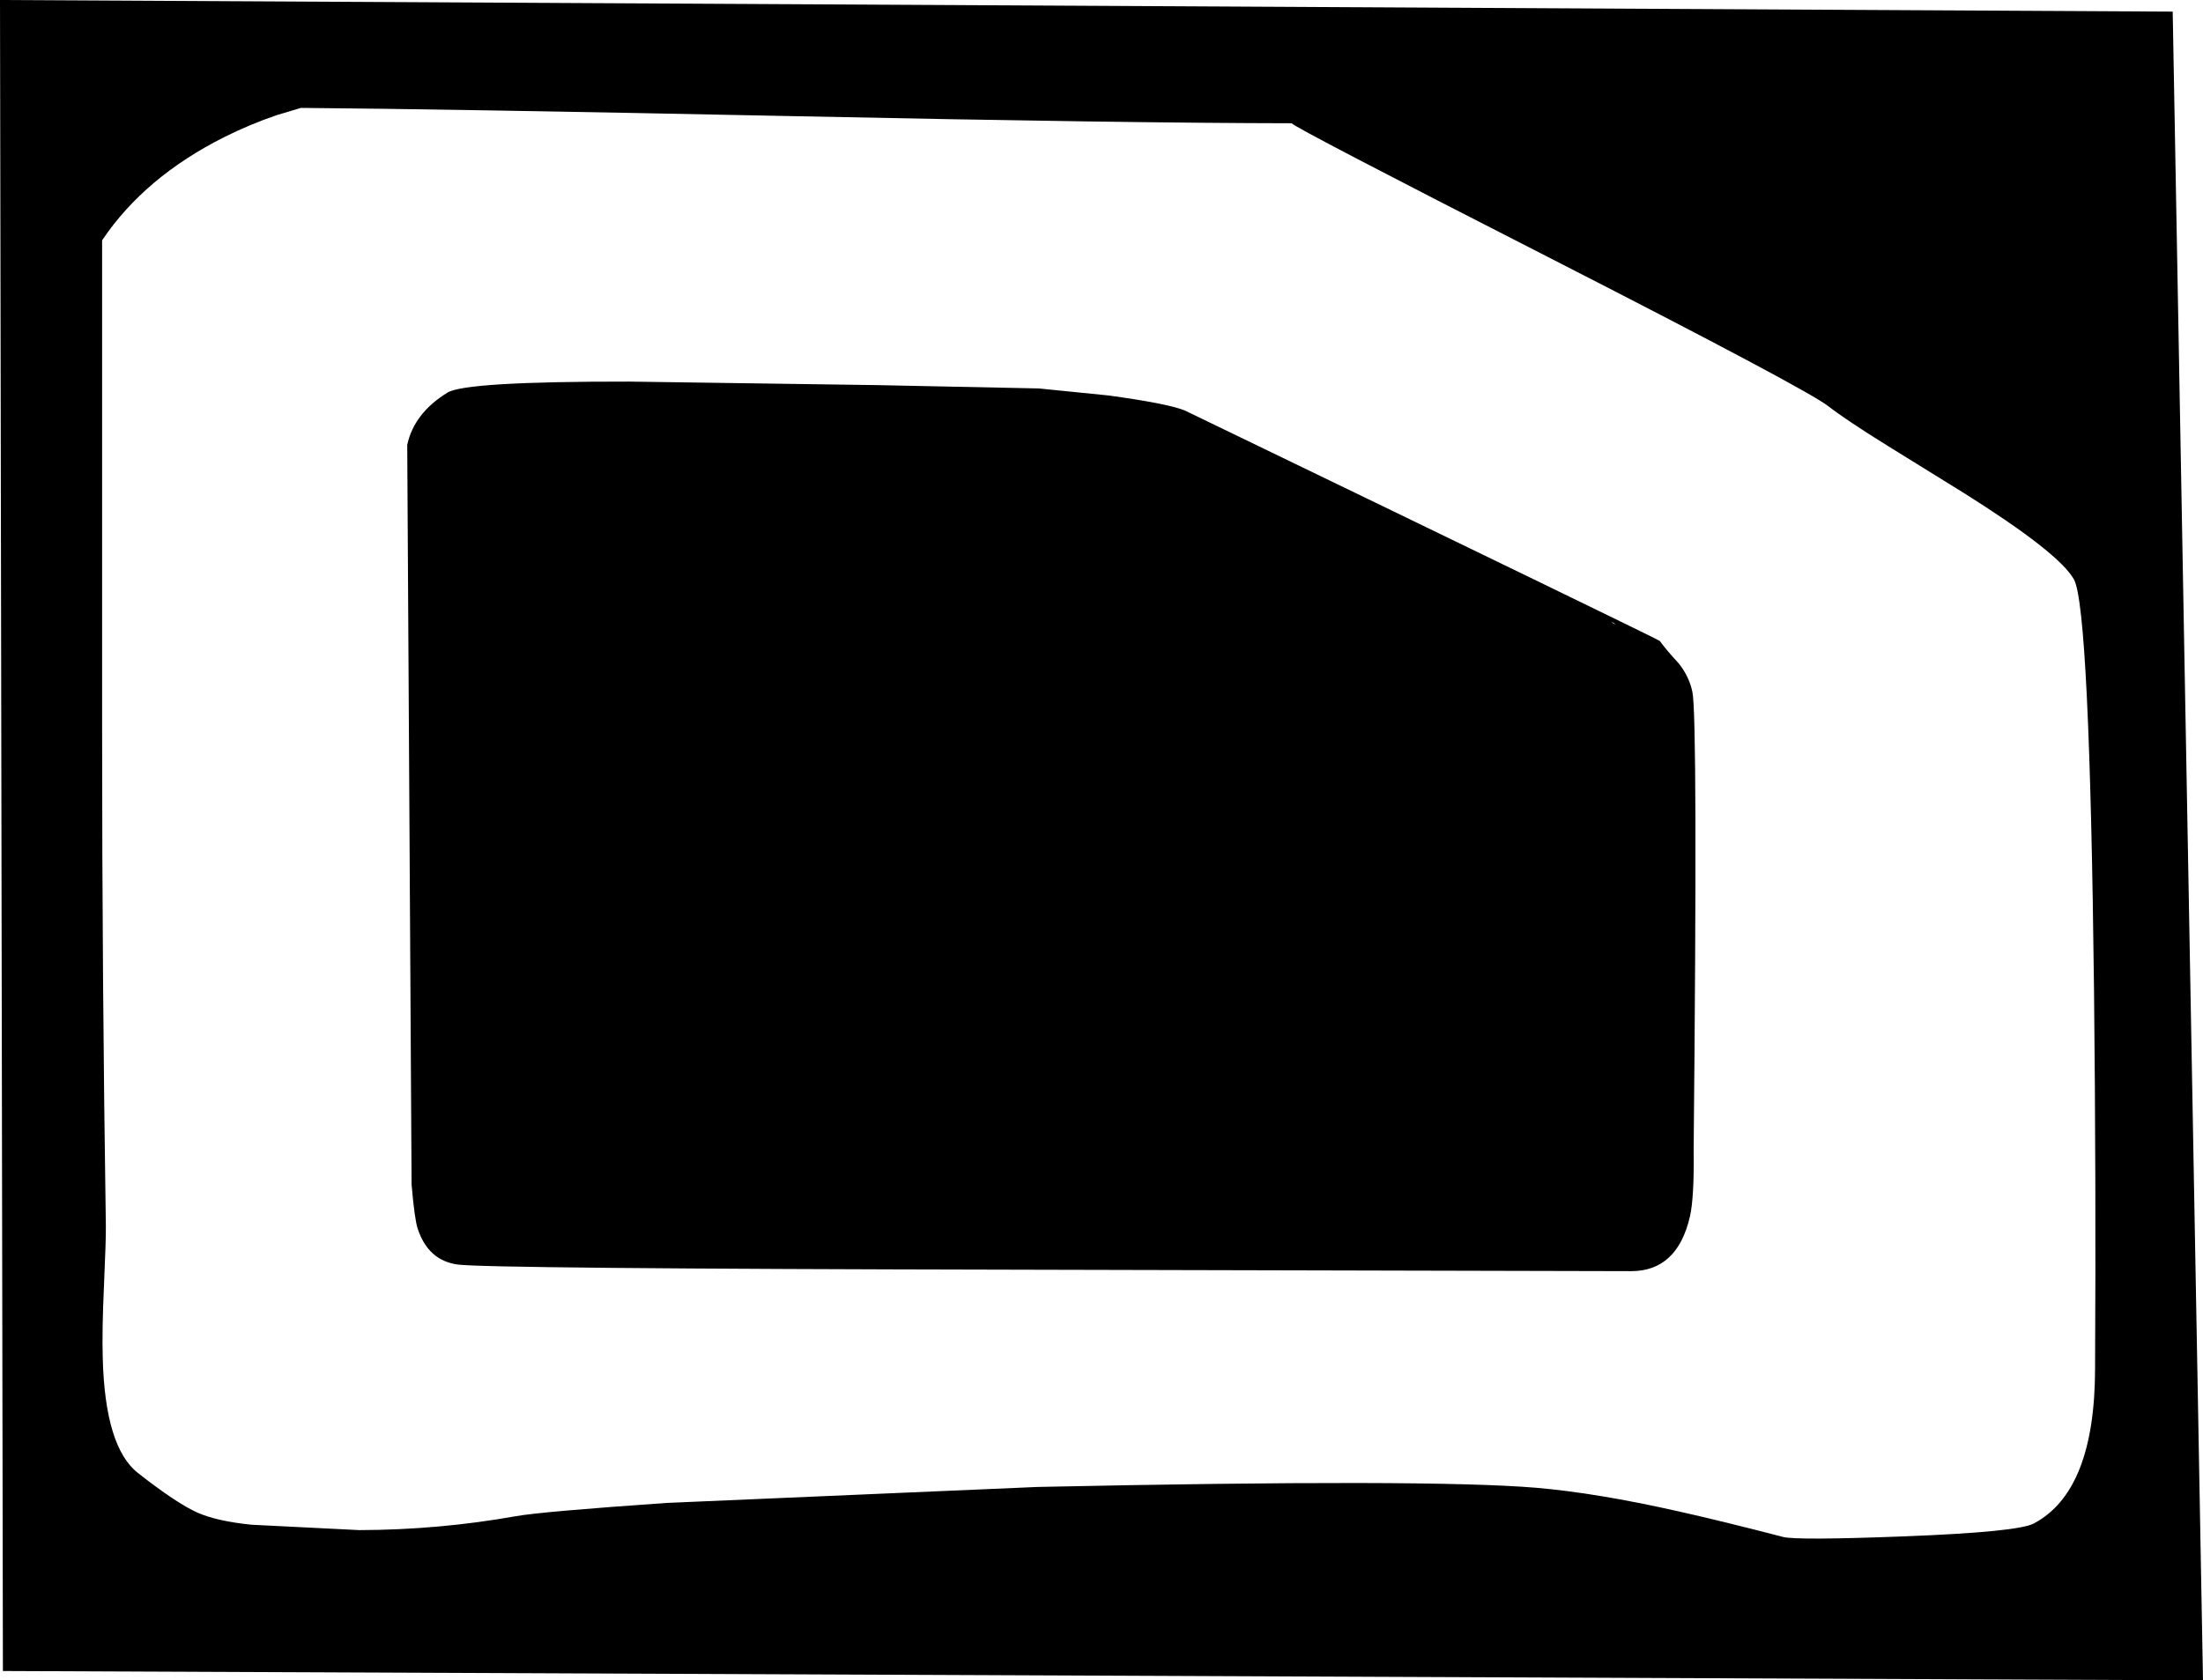 <?xml version="1.0" encoding="UTF-8" standalone="no"?>
<svg xmlns:xlink="http://www.w3.org/1999/xlink" height="404.9px" width="530.7px" xmlns="http://www.w3.org/2000/svg">
  <g transform="matrix(1.0, 0.0, 0.0, 1.0, 264.15, 203.45)">
    <path d="M21.25 -104.55 Q135.25 -49.45 135.7 -49.0 137.2 -46.9 140.25 -43.6 142.75 -40.5 143.55 -36.7 144.85 -30.55 143.85 73.7 144.0 85.1 142.95 89.7 139.9 102.85 128.8 102.85 L-18.85 102.5 Q-146.85 102.25 -153.95 101.25 -161.05 100.25 -163.55 92.55 -164.3 90.2 -165.0 81.95 L-166.05 -96.25 Q-164.4 -103.9 -156.35 -108.85 -152.0 -111.55 -112.5 -111.5 L-52.75 -110.65 -13.9 -109.85 2.95 -108.15 Q17.15 -106.2 21.25 -104.55 M123.95 -53.65 L124.5 -53.2 125.15 -53.0 125.05 -53.05 123.95 -53.65 M259.25 -200.65 L266.55 201.45 -263.45 199.2 -264.15 -203.45 259.25 -200.65 M108.8 -141.5 Q47.9 -172.6 47.0 -173.75 6.85 -173.8 -72.35 -175.45 -157.7 -177.2 -191.65 -177.45 L-197.5 -175.7 Q-203.95 -173.5 -210.05 -170.45 -229.3 -160.8 -239.55 -145.55 L-239.55 -27.25 Q-239.55 32.35 -238.65 92.0 -238.6 95.0 -239.1 106.3 -239.6 117.2 -239.4 123.75 -238.85 145.3 -230.9 151.5 -221.6 158.8 -216.55 161.05 -211.9 163.1 -203.6 163.95 L-177.6 165.25 Q-158.45 165.2 -139.9 161.9 -133.8 160.8 -103.55 158.7 L-14.2 154.85 Q79.7 152.85 105.95 155.05 120.5 156.3 140.05 160.7 150.6 163.05 165.4 166.9 168.8 167.75 194.75 166.75 221.95 165.7 225.8 163.65 240.5 155.85 240.55 126.4 240.8 81.55 240.3 35.35 239.25 -57.05 235.45 -63.85 231.85 -70.25 208.95 -84.65 L190.7 -95.95 Q180.7 -102.15 176.25 -105.6 170.9 -109.75 108.8 -141.5" fill="#000000" fill-rule="evenodd" stroke="none"/>
  </g>
</svg>
